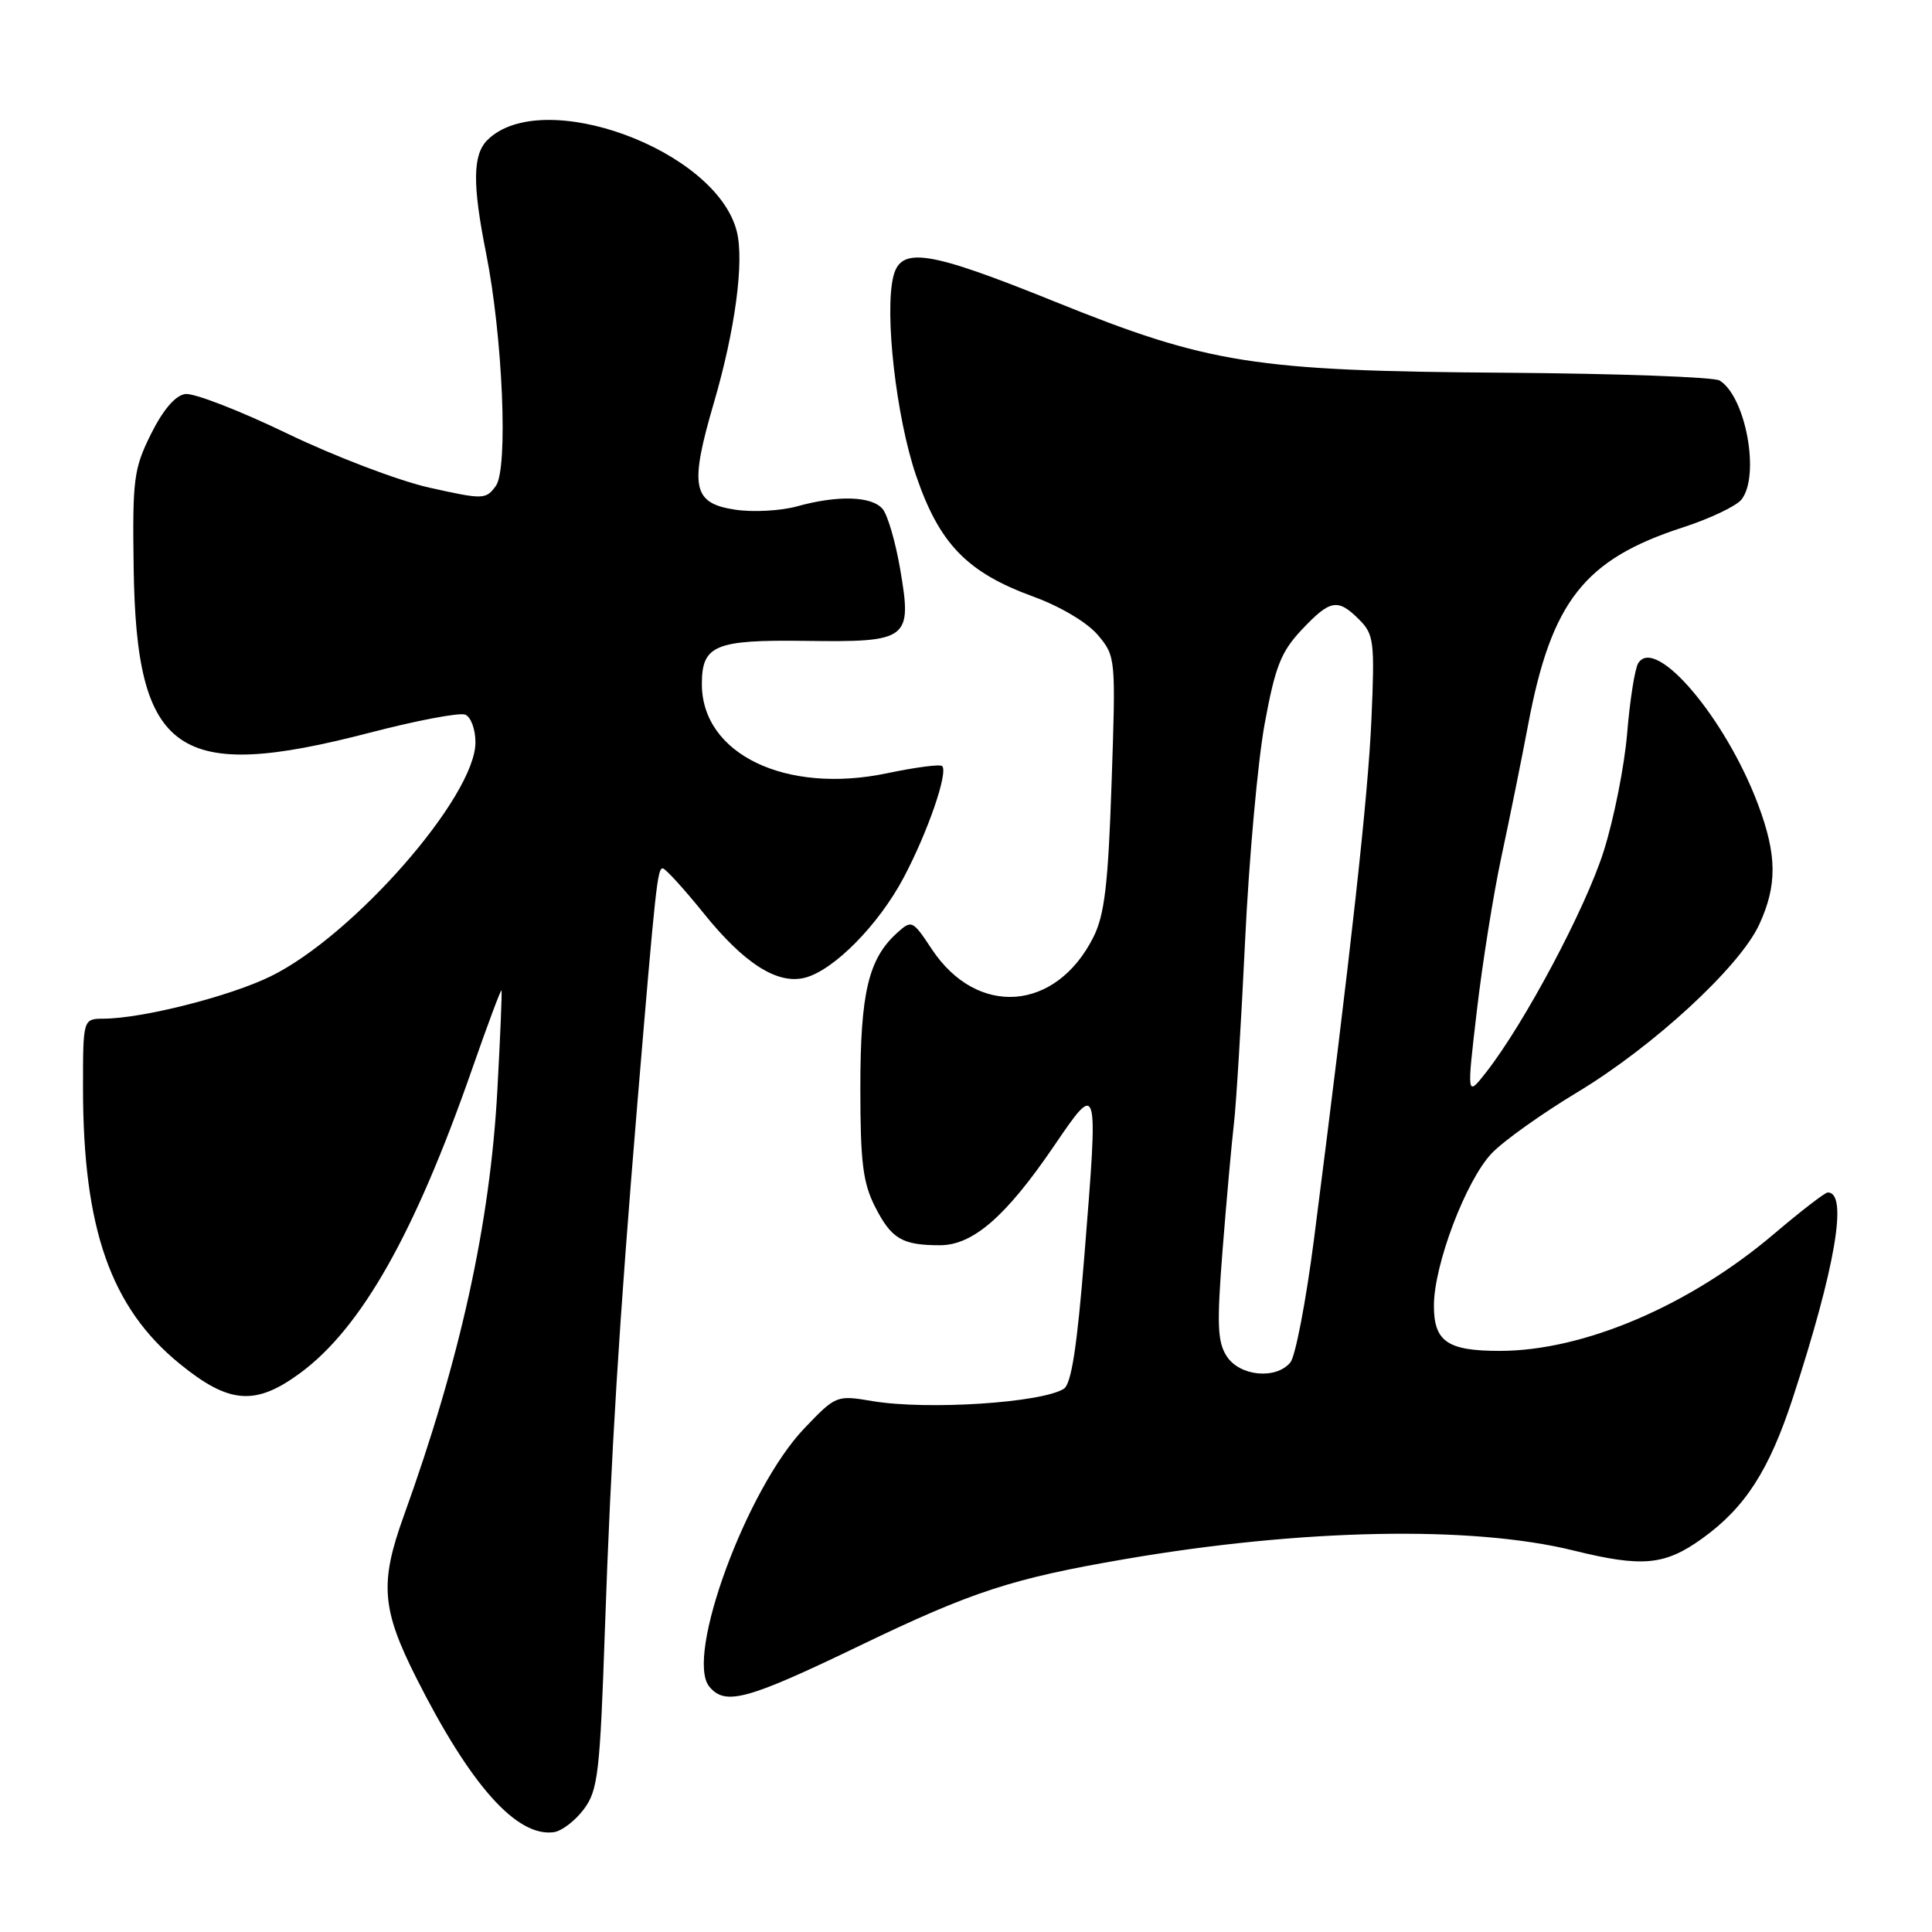 <?xml version="1.0" encoding="UTF-8" standalone="no"?>
<!DOCTYPE svg PUBLIC "-//W3C//DTD SVG 1.1//EN" "http://www.w3.org/Graphics/SVG/1.1/DTD/svg11.dtd" >
<svg xmlns="http://www.w3.org/2000/svg" xmlns:xlink="http://www.w3.org/1999/xlink" version="1.1" viewBox="0 0 256 256">
 <g >
 <path fill="currentColor"
d=" M 77.37 239.72 C 79.24 237.21 79.50 234.95 80.16 215.72 C 80.95 192.81 82.05 175.03 84.47 146.00 C 86.88 117.18 87.12 115.00 87.83 115.07 C 88.20 115.11 90.65 117.80 93.27 121.05 C 98.61 127.68 103.00 130.47 106.63 129.56 C 110.46 128.60 116.43 122.55 119.75 116.27 C 122.94 110.25 125.67 102.33 124.84 101.51 C 124.58 101.24 121.29 101.67 117.54 102.46 C 104.11 105.27 93.00 99.92 93.00 90.64 C 93.00 85.49 94.73 84.76 106.67 84.92 C 120.43 85.11 120.88 84.77 119.27 75.37 C 118.66 71.81 117.62 68.25 116.96 67.45 C 115.53 65.73 111.01 65.59 105.59 67.10 C 103.45 67.69 99.78 67.89 97.44 67.54 C 91.75 66.69 91.32 64.54 94.60 53.35 C 97.41 43.74 98.63 34.64 97.63 30.67 C 94.91 19.82 71.79 11.36 64.57 18.57 C 62.63 20.51 62.59 24.43 64.40 33.50 C 66.62 44.62 67.36 62.12 65.70 64.39 C 64.38 66.20 64.05 66.21 56.91 64.62 C 52.84 63.71 44.35 60.48 38.05 57.44 C 31.75 54.40 25.68 52.05 24.55 52.21 C 23.23 52.40 21.62 54.28 20.01 57.50 C 17.72 62.12 17.54 63.48 17.71 75.23 C 18.06 99.96 23.45 103.73 49.02 97.08 C 55.20 95.47 60.87 94.40 61.63 94.69 C 62.39 94.98 63.00 96.62 63.00 98.37 C 63.00 105.53 46.84 124.00 35.86 129.37 C 30.45 132.02 18.89 134.95 13.75 134.98 C 11.00 135.00 11.00 135.00 11.00 144.17 C 11.00 162.78 14.67 173.26 23.80 180.70 C 30.35 186.04 33.83 186.31 39.76 181.95 C 47.87 175.98 54.93 163.51 62.53 141.73 C 64.60 135.80 66.36 131.08 66.45 131.23 C 66.54 131.38 66.29 137.35 65.90 144.50 C 64.93 162.20 60.99 180.11 53.48 200.93 C 50.30 209.76 50.57 213.22 55.16 222.33 C 62.35 236.59 68.48 243.46 73.40 242.77 C 74.44 242.62 76.23 241.25 77.37 239.72 Z  M 114.00 218.02 C 128.83 210.88 134.10 209.16 149.00 206.60 C 172.50 202.56 195.03 202.12 208.50 205.45 C 217.63 207.70 220.58 207.43 225.55 203.86 C 231.23 199.78 234.42 194.83 237.55 185.26 C 243.21 167.92 244.91 157.96 242.18 158.01 C 241.81 158.02 238.62 160.48 235.10 163.47 C 223.88 173.01 209.85 179.00 198.72 179.00 C 191.80 179.00 190.00 177.77 190.00 173.01 C 190.00 167.59 194.25 156.40 197.66 152.82 C 199.22 151.18 204.32 147.55 209.00 144.73 C 219.06 138.68 230.53 128.11 233.11 122.50 C 235.50 117.31 235.47 113.33 232.97 106.64 C 228.67 95.17 219.36 84.18 217.07 87.88 C 216.63 88.60 215.97 92.75 215.61 97.12 C 215.25 101.49 213.85 108.53 212.50 112.78 C 210.11 120.35 202.02 135.56 196.93 142.07 C 194.35 145.36 194.35 145.36 195.69 133.93 C 196.42 127.64 197.89 118.45 198.95 113.50 C 200.01 108.55 201.61 100.67 202.49 96.00 C 205.57 79.68 209.92 74.13 222.97 69.89 C 226.56 68.73 230.06 67.06 230.75 66.20 C 233.25 63.04 231.33 52.56 227.86 50.42 C 227.13 49.96 214.37 49.50 199.51 49.39 C 166.15 49.16 160.20 48.22 139.75 39.96 C 123.04 33.21 119.38 32.63 118.38 36.60 C 117.17 41.42 118.75 55.30 121.38 63.00 C 124.47 72.07 128.14 75.85 136.91 79.05 C 140.51 80.36 144.06 82.48 145.47 84.14 C 147.84 86.97 147.86 87.13 147.29 103.75 C 146.84 117.19 146.36 121.22 144.89 124.16 C 139.93 134.05 129.47 134.83 123.47 125.77 C 120.91 121.91 120.81 121.86 118.84 123.64 C 115.07 127.06 114.00 131.59 114.00 144.16 C 114.00 154.02 114.34 156.74 115.96 159.92 C 118.12 164.16 119.54 165.00 124.55 165.00 C 128.92 165.00 133.30 161.19 139.66 151.85 C 145.56 143.19 145.55 143.16 143.69 166.33 C 142.72 178.47 141.96 183.41 140.95 184.03 C 137.94 185.89 122.87 186.86 115.65 185.66 C 110.84 184.85 110.77 184.88 106.59 189.25 C 98.94 197.23 90.73 219.55 93.99 223.49 C 96.11 226.05 98.98 225.26 114.00 218.02 Z  M 162.56 179.73 C 161.31 177.82 161.22 175.53 162.01 165.48 C 162.53 158.89 163.20 151.47 163.49 149.00 C 163.79 146.53 164.46 135.58 164.98 124.68 C 165.50 113.77 166.67 100.81 167.58 95.88 C 168.97 88.32 169.74 86.36 172.48 83.45 C 176.27 79.43 177.26 79.26 180.10 82.10 C 182.06 84.06 182.17 85.01 181.72 95.35 C 181.27 105.58 179.05 125.70 174.10 164.28 C 173.05 172.41 171.65 179.72 170.98 180.53 C 169.07 182.82 164.29 182.37 162.56 179.73 Z "/>
</g>
</svg>